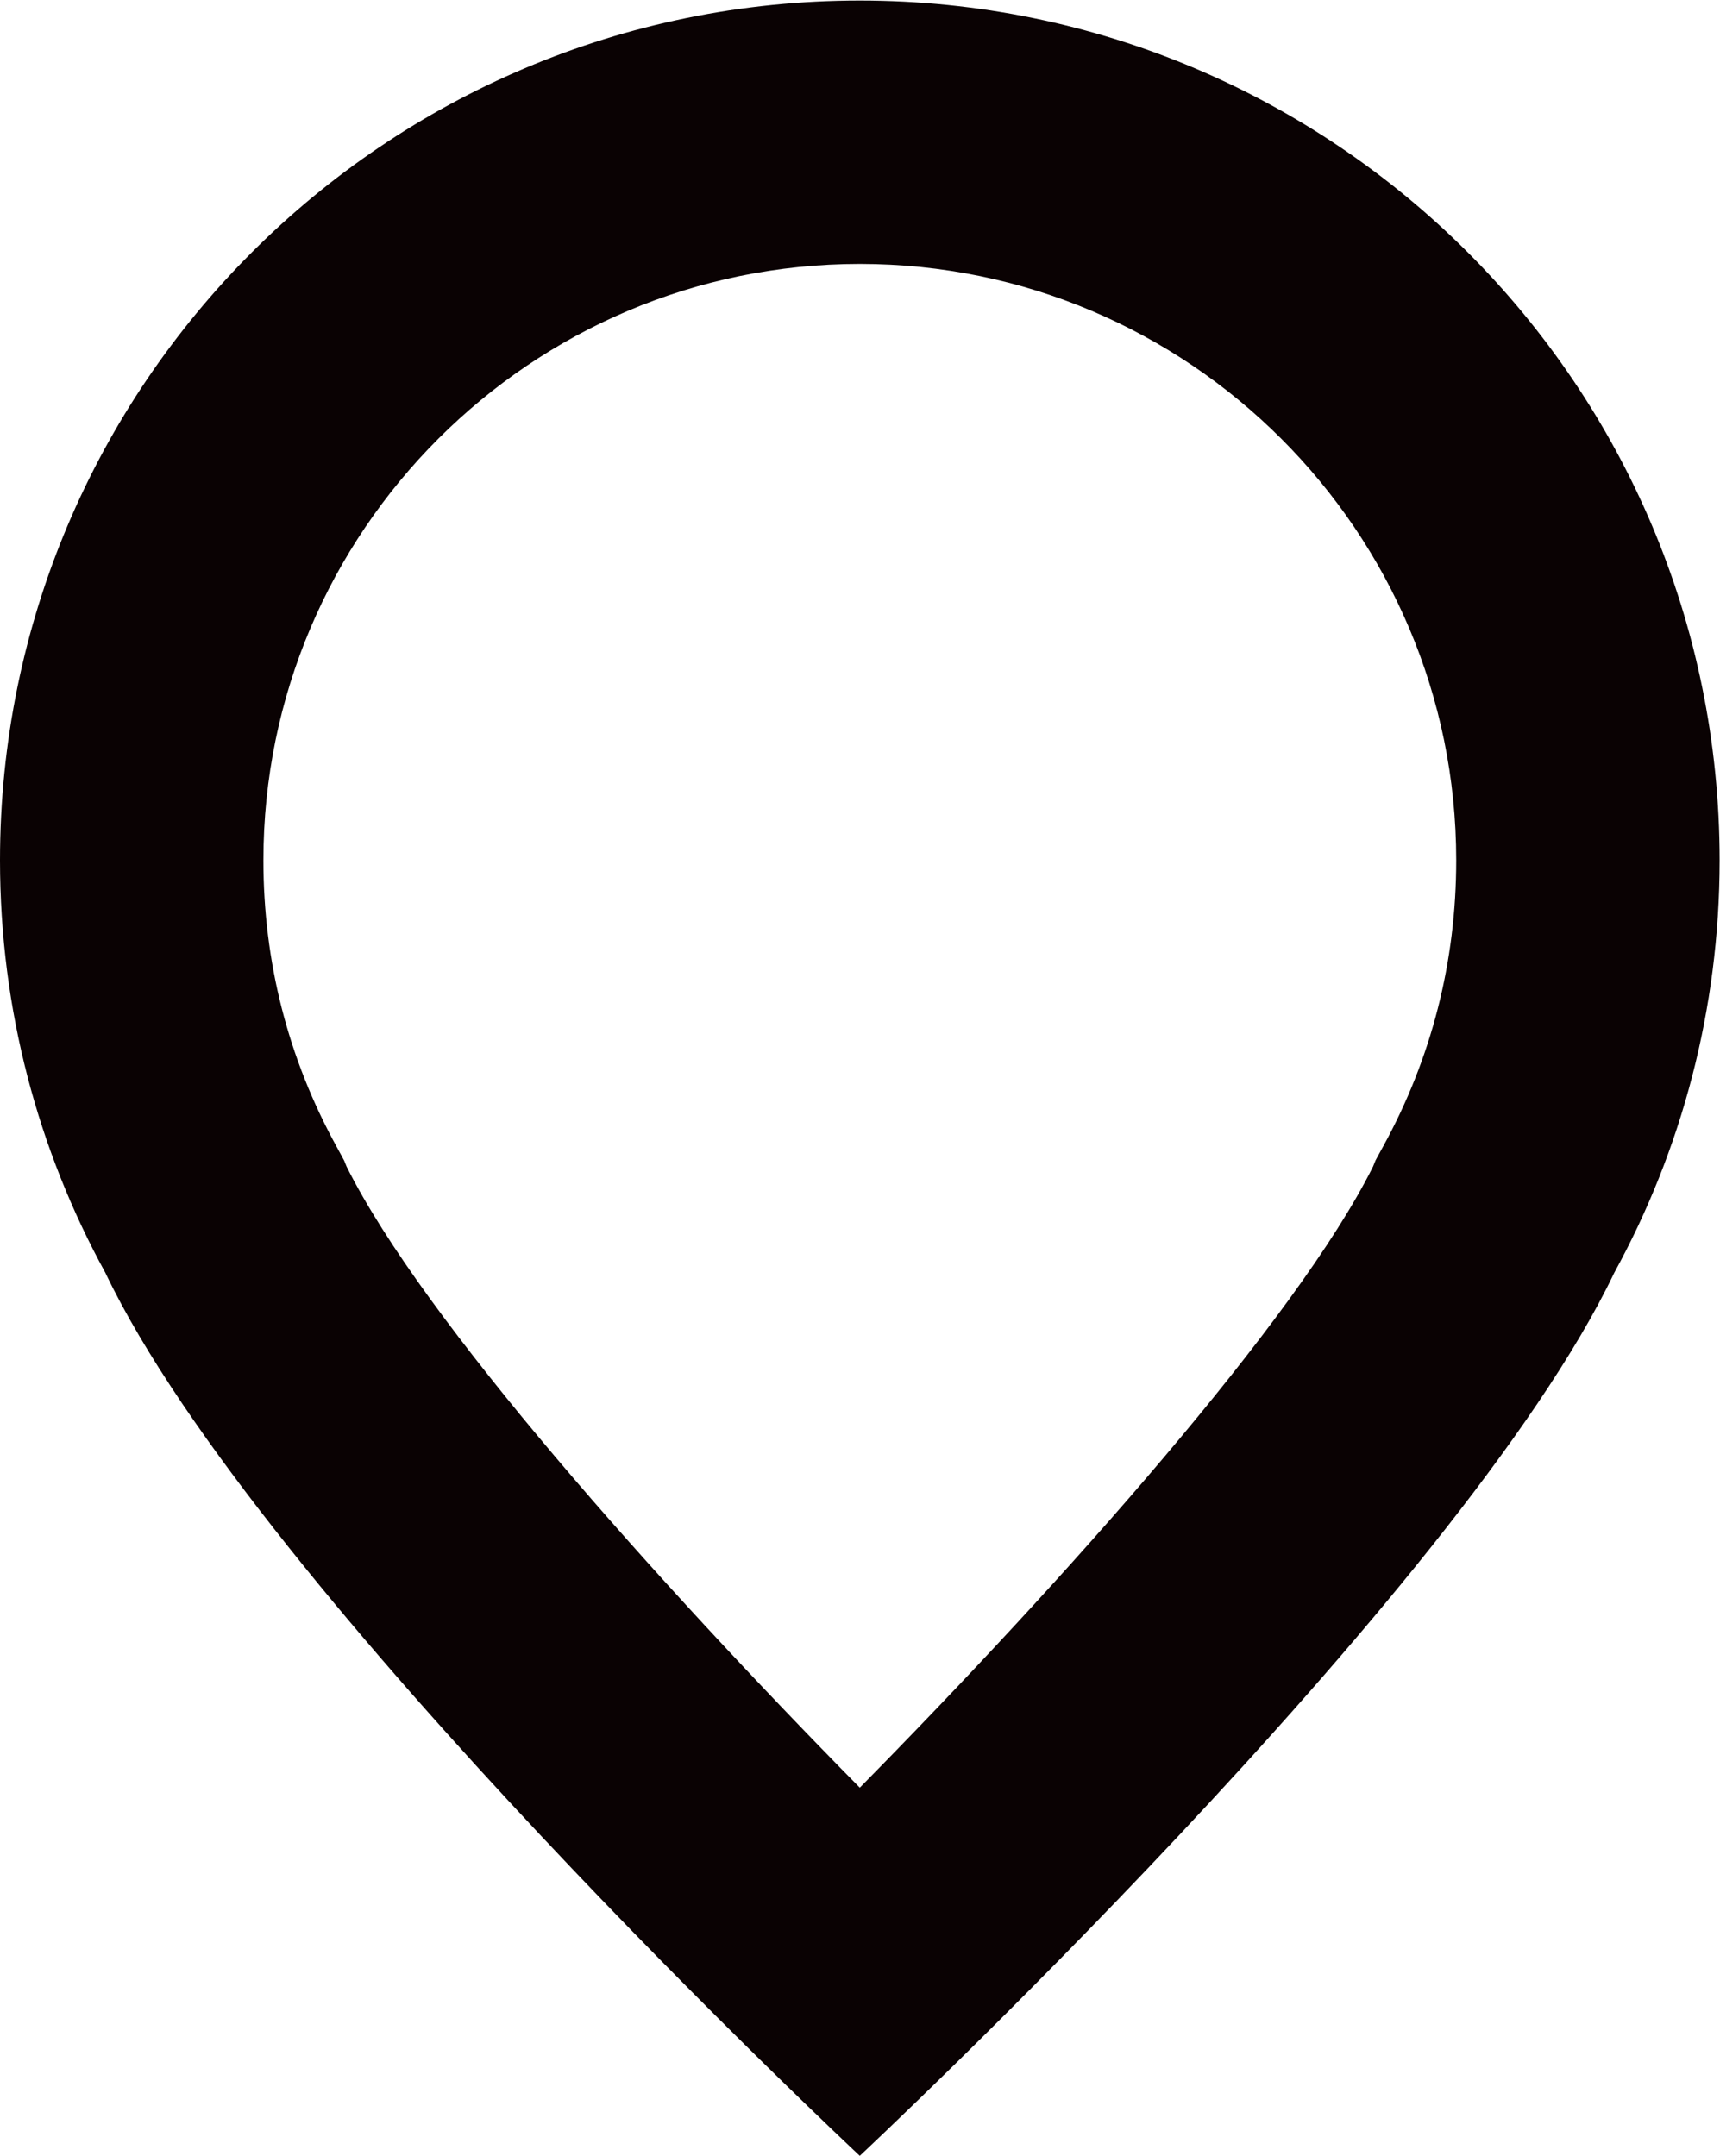 <svg version="1.1" viewBox="0 0 44.419 55.679" xml:space="preserve" xmlns="http://www.w3.org/2000/svg"><defs><clipPath id="clipPath18"><path d="M 0,41.759 H 33.314 V 0 H 0 Z"/></clipPath></defs><g transform="matrix(1.333 0 0 -1.333 0 55.679)"><g clip-path="url(#clipPath18)"><g transform="translate(26.797 19.558)"><path d="m0 0-0.147-0.269-0.049-0.121c-1.483-2.974-6.014-8.048-9.944-12.035-3.929 3.987-8.46 9.061-9.943 12.035l-0.046 0.114-0.15 0.276c-0.939 1.711-1.415 3.577-1.415 5.544 0 6.371 5.183 11.554 11.554 11.554 6.372 0 11.555-5.183 11.555-11.554 0-1.967-0.476-3.833-1.415-5.544m-10.14 22.201c-9.199 0-16.657-7.458-16.657-16.657 0-2.899 0.742-5.624 2.044-7.998l3e-3 -7e-3c2.977-6.224 14.61-17.097 14.61-17.097s11.634 10.873 14.611 17.097l3e-3 7e-3c1.302 2.374 2.044 5.099 2.044 7.998 0 9.199-7.458 16.657-16.658 16.657" fill="#0a0203"/></g></g></g></svg>
